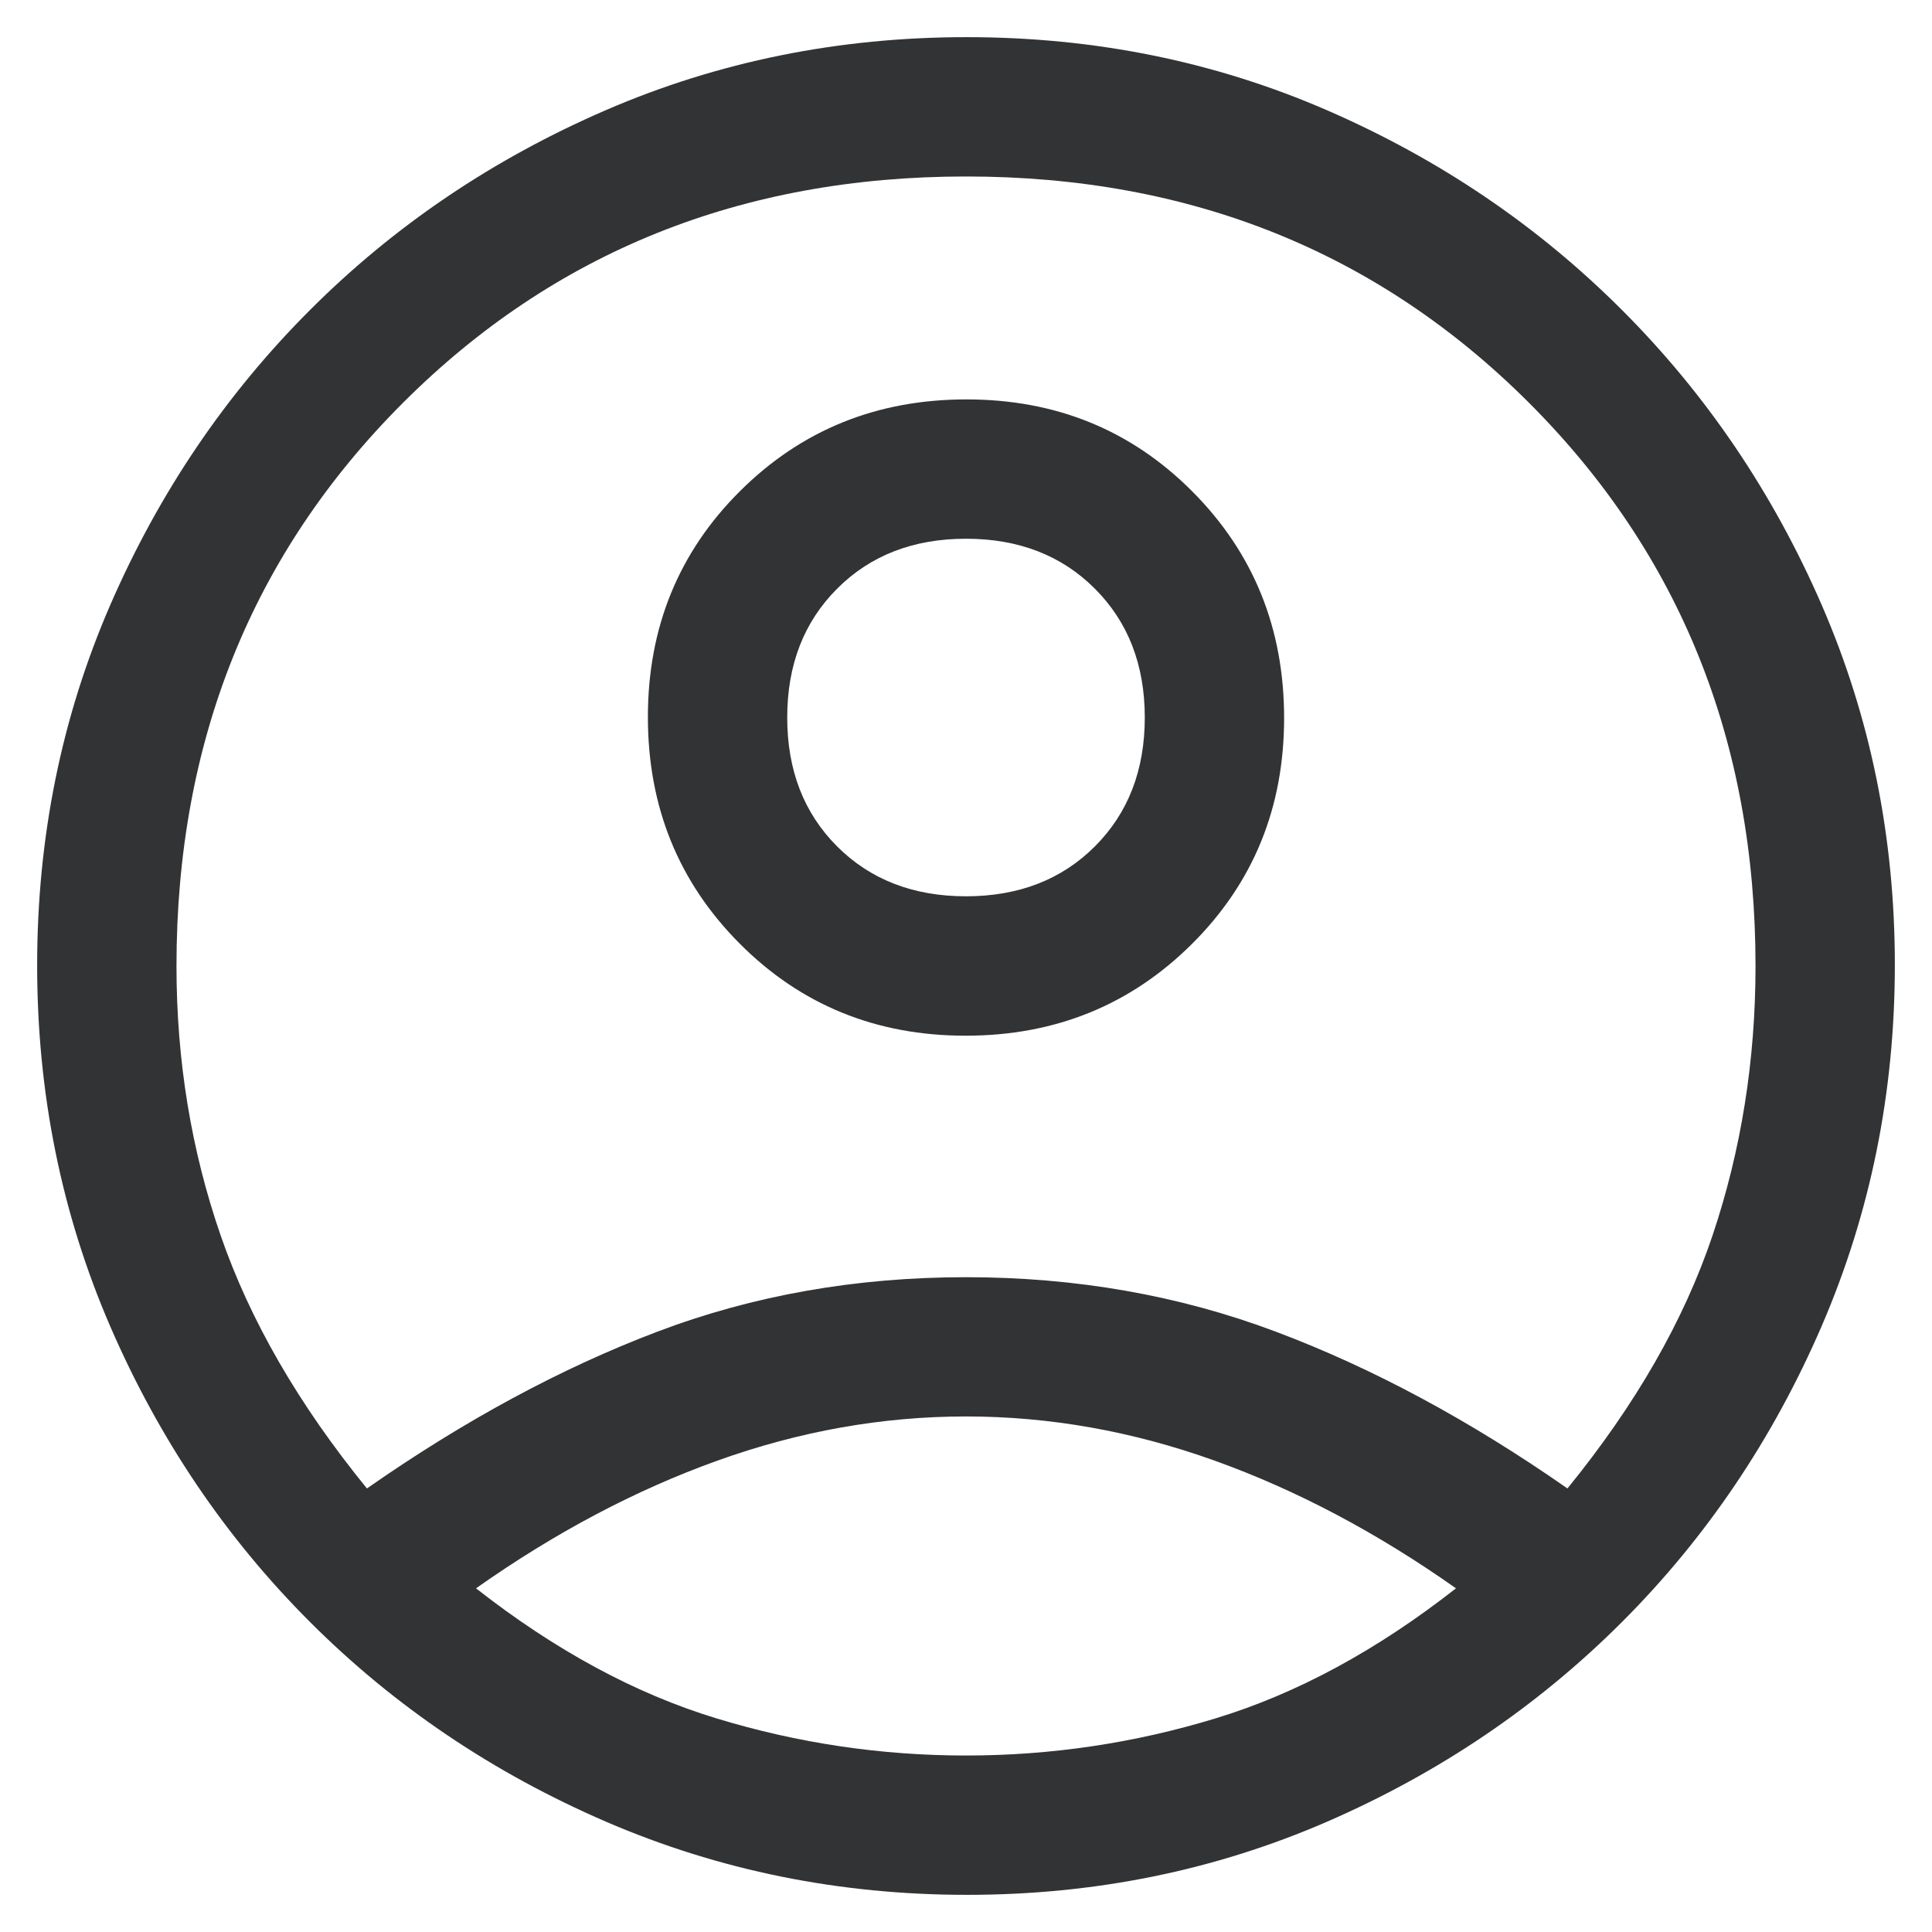 <svg width="26" height="26" viewBox="0 0 26 26" fill="none" xmlns="http://www.w3.org/2000/svg">
<path d="M4.938 20.031C6.25 19.115 7.552 18.412 8.844 17.922C10.135 17.432 11.521 17.188 13 17.188C14.479 17.188 15.87 17.432 17.172 17.922C18.474 18.412 19.781 19.115 21.094 20.031C22.01 18.906 22.662 17.771 23.047 16.625C23.432 15.479 23.625 14.271 23.625 13C23.625 9.979 22.609 7.453 20.578 5.422C18.547 3.391 16.021 2.375 13 2.375C9.979 2.375 7.453 3.391 5.422 5.422C3.391 7.453 2.375 9.979 2.375 13C2.375 14.271 2.573 15.479 2.969 16.625C3.365 17.771 4.021 18.906 4.938 20.031ZM12.994 13.938C11.79 13.938 10.776 13.524 9.953 12.697C9.13 11.87 8.719 10.855 8.719 9.65C8.719 8.446 9.132 7.432 9.959 6.609C10.786 5.786 11.801 5.375 13.006 5.375C14.21 5.375 15.224 5.788 16.047 6.615C16.87 7.442 17.281 8.458 17.281 9.662C17.281 10.867 16.868 11.88 16.041 12.703C15.214 13.526 14.199 13.938 12.994 13.938ZM13.015 25.5C11.296 25.5 9.677 25.172 8.156 24.516C6.635 23.859 5.307 22.963 4.172 21.828C3.036 20.693 2.141 19.367 1.484 17.851C0.828 16.335 0.5 14.715 0.5 12.992C0.5 11.268 0.828 9.651 1.484 8.141C2.141 6.63 3.036 5.307 4.172 4.172C5.307 3.036 6.633 2.141 8.149 1.484C9.665 0.828 11.285 0.5 13.008 0.5C14.732 0.5 16.349 0.828 17.859 1.484C19.37 2.141 20.693 3.036 21.828 4.172C22.963 5.307 23.859 6.631 24.516 8.142C25.172 9.653 25.5 11.267 25.5 12.985C25.5 14.704 25.172 16.323 24.516 17.844C23.859 19.365 22.963 20.693 21.828 21.828C20.693 22.963 19.369 23.859 17.858 24.516C16.347 25.172 14.733 25.5 13.015 25.5ZM13 23.625C14.146 23.625 15.266 23.458 16.359 23.125C17.453 22.792 18.531 22.208 19.594 21.375C18.531 20.625 17.448 20.052 16.344 19.656C15.24 19.26 14.125 19.062 13 19.062C11.875 19.062 10.76 19.26 9.656 19.656C8.552 20.052 7.469 20.625 6.406 21.375C7.469 22.208 8.547 22.792 9.641 23.125C10.734 23.458 11.854 23.625 13 23.625ZM13 12.062C13.708 12.062 14.287 11.838 14.734 11.391C15.182 10.943 15.406 10.365 15.406 9.656C15.406 8.948 15.182 8.37 14.734 7.922C14.287 7.474 13.708 7.25 13 7.25C12.292 7.25 11.713 7.474 11.266 7.922C10.818 8.37 10.594 8.948 10.594 9.656C10.594 10.365 10.818 10.943 11.266 11.391C11.713 11.838 12.292 12.062 13 12.062Z" fill="#323334"/>
</svg>
